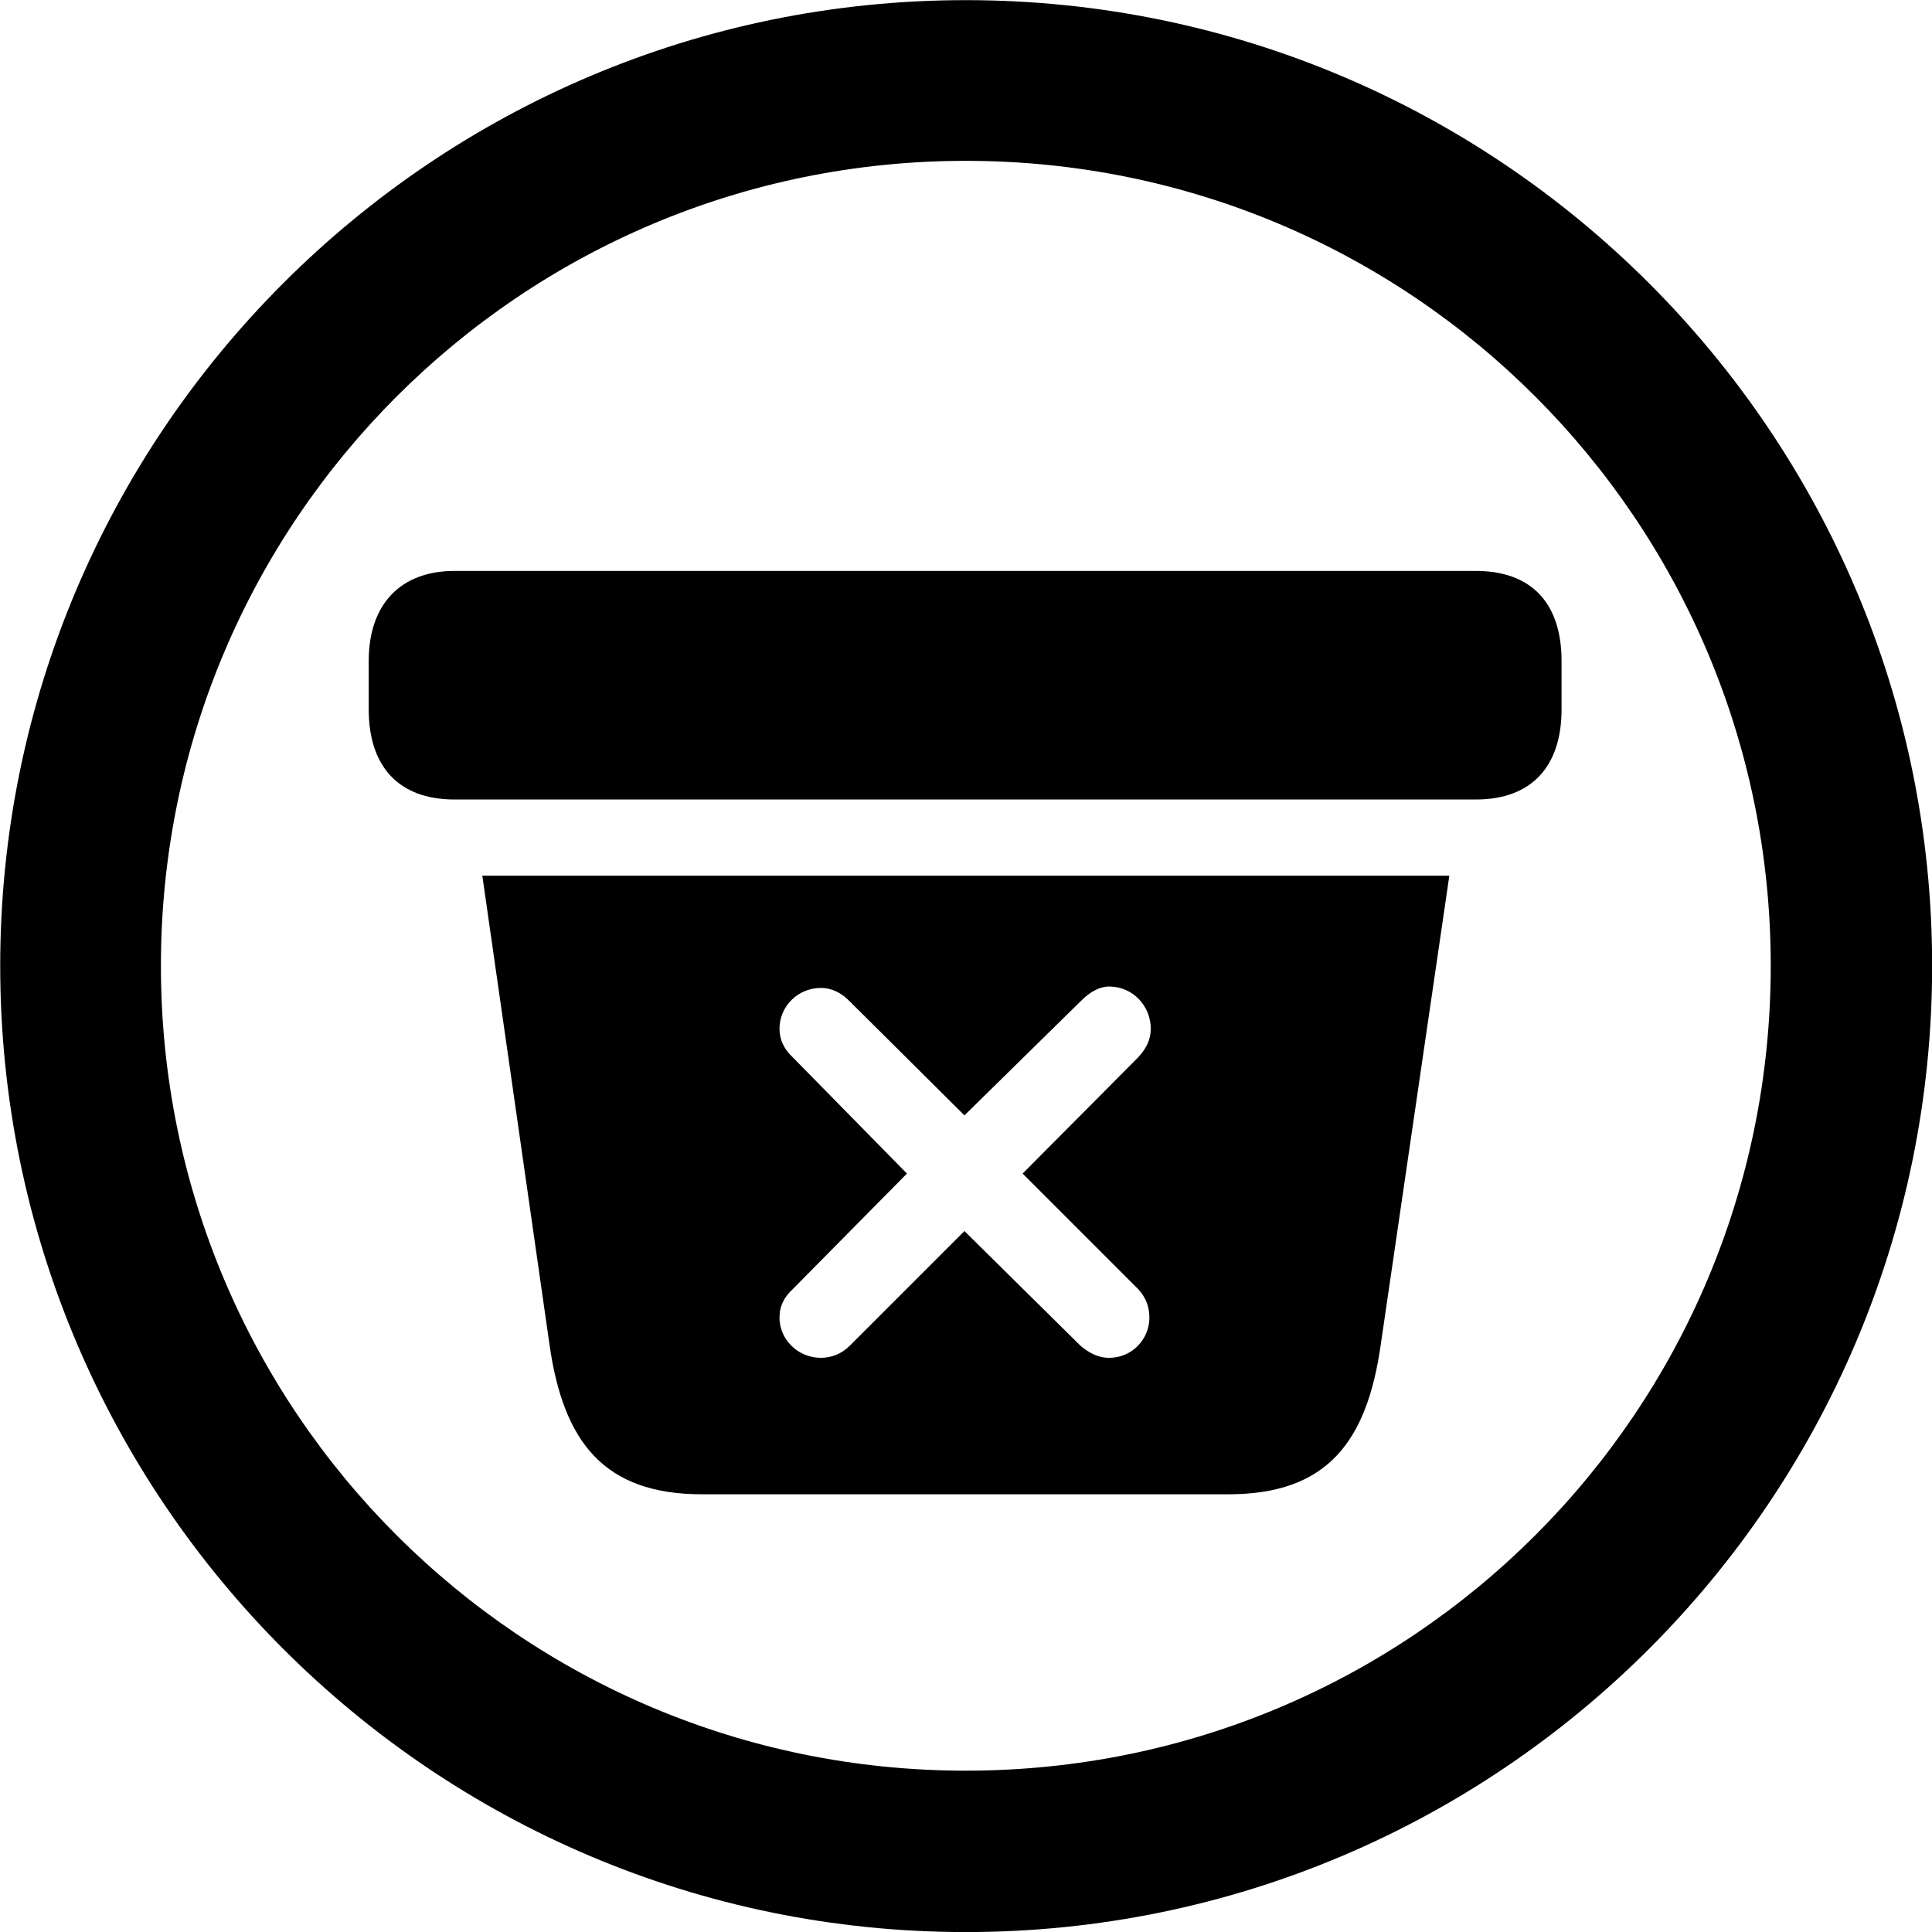 <svg viewBox="0 0 27.891 27.891" xmlns="http://www.w3.org/2000/svg"><path d="M13.943 27.892C21.643 27.892 27.893 21.642 27.893 13.942C27.893 6.252 21.643 0.002 13.943 0.002C6.253 0.002 0.003 6.252 0.003 13.942C0.003 21.642 6.253 27.892 13.943 27.892ZM13.943 25.562C7.523 25.562 2.323 20.372 2.323 13.942C2.323 7.522 7.523 2.322 13.943 2.322C20.373 2.322 25.563 7.522 25.563 13.942C25.563 20.372 20.373 25.562 13.943 25.562ZM6.563 11.542H21.303C22.123 11.542 22.543 11.052 22.543 10.242V9.542C22.543 8.722 22.123 8.242 21.303 8.242H6.563C5.783 8.242 5.323 8.722 5.323 9.542V10.242C5.323 11.052 5.743 11.542 6.563 11.542ZM10.133 21.572H17.733C19.153 21.572 19.733 20.822 19.933 19.412L20.923 12.642H6.963L7.933 19.412C8.133 20.822 8.723 21.572 10.133 21.572ZM11.853 19.602C11.513 19.602 11.253 19.332 11.253 19.022C11.253 18.852 11.323 18.722 11.443 18.612L13.093 16.942L11.443 15.262C11.323 15.152 11.253 15.012 11.253 14.852C11.253 14.532 11.513 14.262 11.853 14.262C12.003 14.262 12.143 14.332 12.253 14.442L13.923 16.102L15.613 14.442C15.723 14.332 15.863 14.242 16.013 14.242C16.353 14.242 16.613 14.522 16.613 14.852C16.613 15.002 16.553 15.132 16.433 15.262L14.763 16.942L16.433 18.612C16.533 18.722 16.593 18.852 16.593 19.022C16.593 19.332 16.343 19.602 16.013 19.602C15.843 19.602 15.713 19.522 15.603 19.432L13.923 17.772L12.263 19.432C12.153 19.542 12.003 19.602 11.853 19.602Z" /></svg>